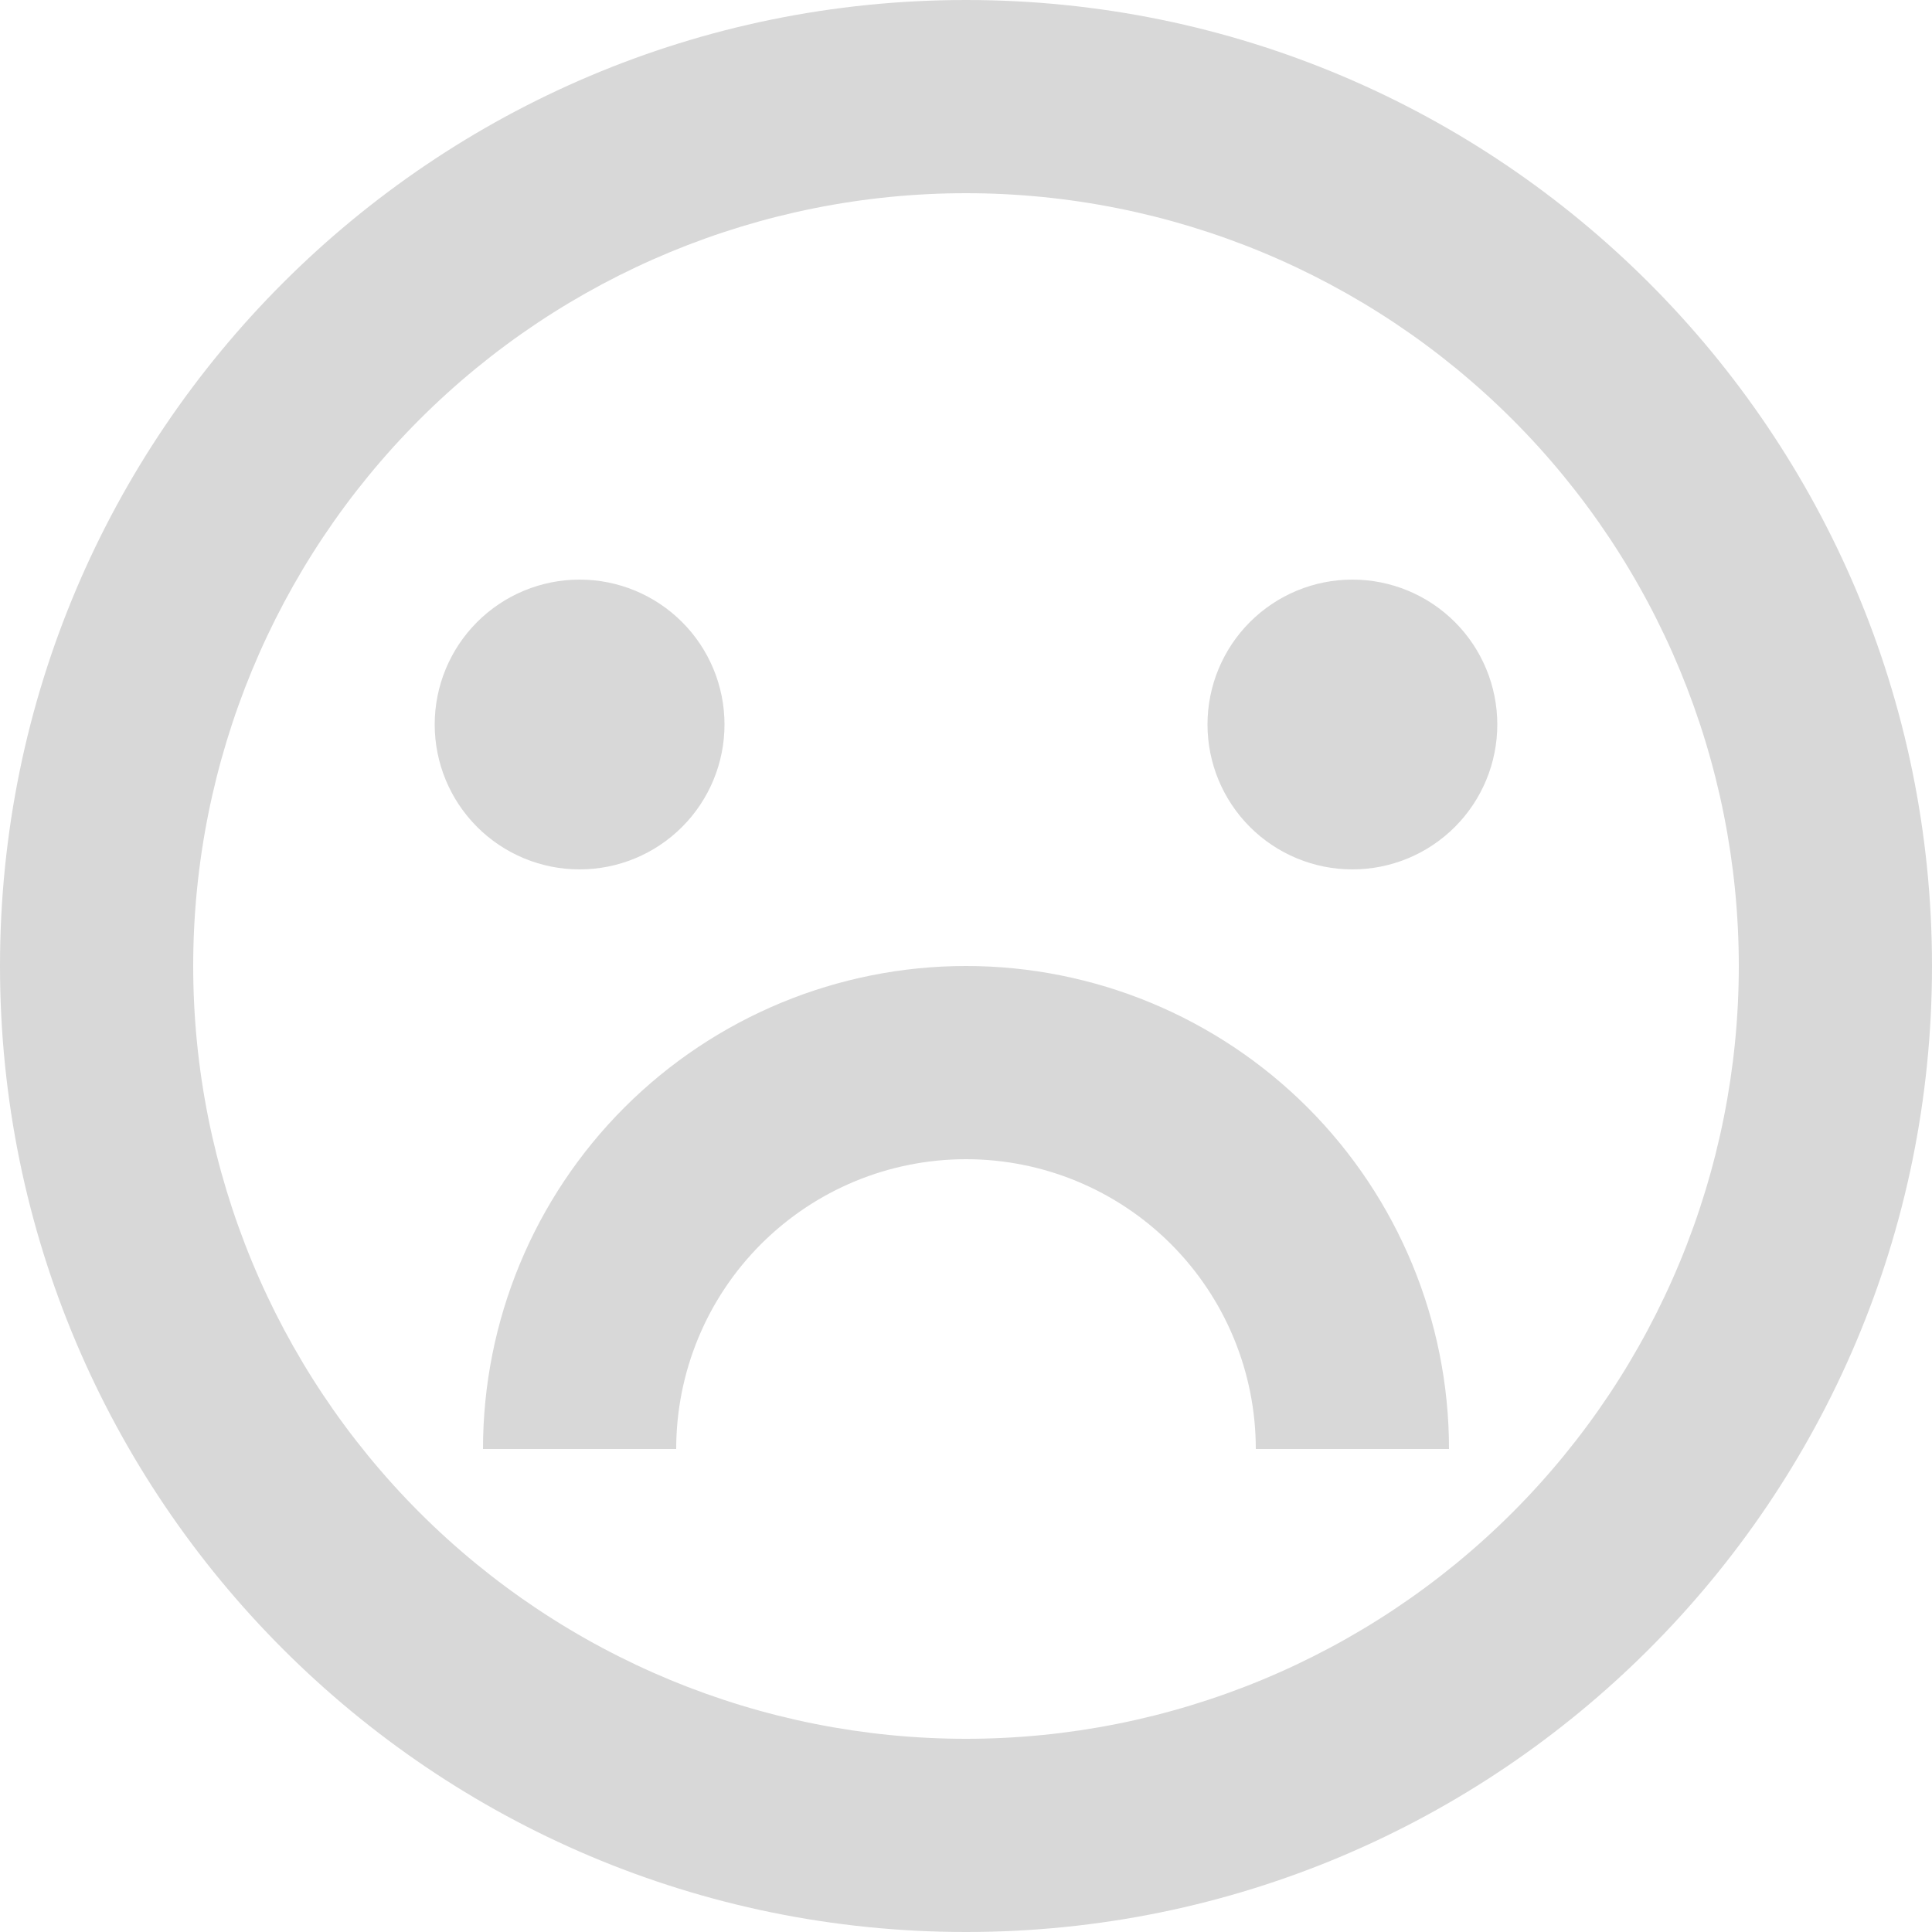 <svg width="28" height="28" viewBox="0 0 28 28" fill="none" xmlns="http://www.w3.org/2000/svg">
<path d="M14 28C6.268 28 0 21.732 0 14C0 6.268 6.268 0 14 0C21.732 0 28 6.268 28 14C28 21.732 21.732 28 14 28ZM14 25.2C16.97 25.2 19.819 24.02 21.92 21.92C24.02 19.819 25.2 16.97 25.2 14C25.2 11.03 24.02 8.181 21.92 6.08C19.819 3.98 16.97 2.8 14 2.8C11.03 2.8 8.181 3.98 6.08 6.08C3.98 8.181 2.8 11.03 2.8 14C2.8 16.97 3.98 19.819 6.08 21.92C8.181 24.02 11.03 25.2 14 25.2ZM7 21C7 19.143 7.737 17.363 9.05 16.05C10.363 14.738 12.143 14 14 14C15.857 14 17.637 14.738 18.95 16.05C20.262 17.363 21 19.143 21 21H18.2C18.2 19.886 17.758 18.818 16.97 18.03C16.182 17.242 15.114 16.8 14 16.8C12.886 16.8 11.818 17.242 11.03 18.03C10.242 18.818 9.8 19.886 9.8 21H7ZM8.4 12.6C7.843 12.6 7.309 12.379 6.915 11.985C6.521 11.591 6.3 11.057 6.3 10.5C6.3 9.943 6.521 9.409 6.915 9.015C7.309 8.621 7.843 8.4 8.4 8.4C8.957 8.4 9.491 8.621 9.885 9.015C10.279 9.409 10.5 9.943 10.5 10.5C10.5 11.057 10.279 11.591 9.885 11.985C9.491 12.379 8.957 12.6 8.4 12.6ZM19.6 12.6C19.043 12.6 18.509 12.379 18.115 11.985C17.721 11.591 17.5 11.057 17.5 10.5C17.5 9.943 17.721 9.409 18.115 9.015C18.509 8.621 19.043 8.4 19.6 8.4C20.157 8.4 20.691 8.621 21.085 9.015C21.479 9.409 21.7 9.943 21.7 10.5C21.7 11.057 21.479 11.591 21.085 11.985C20.691 12.379 20.157 12.6 19.6 12.6Z" fill="#D8D8D8"/>
</svg>
